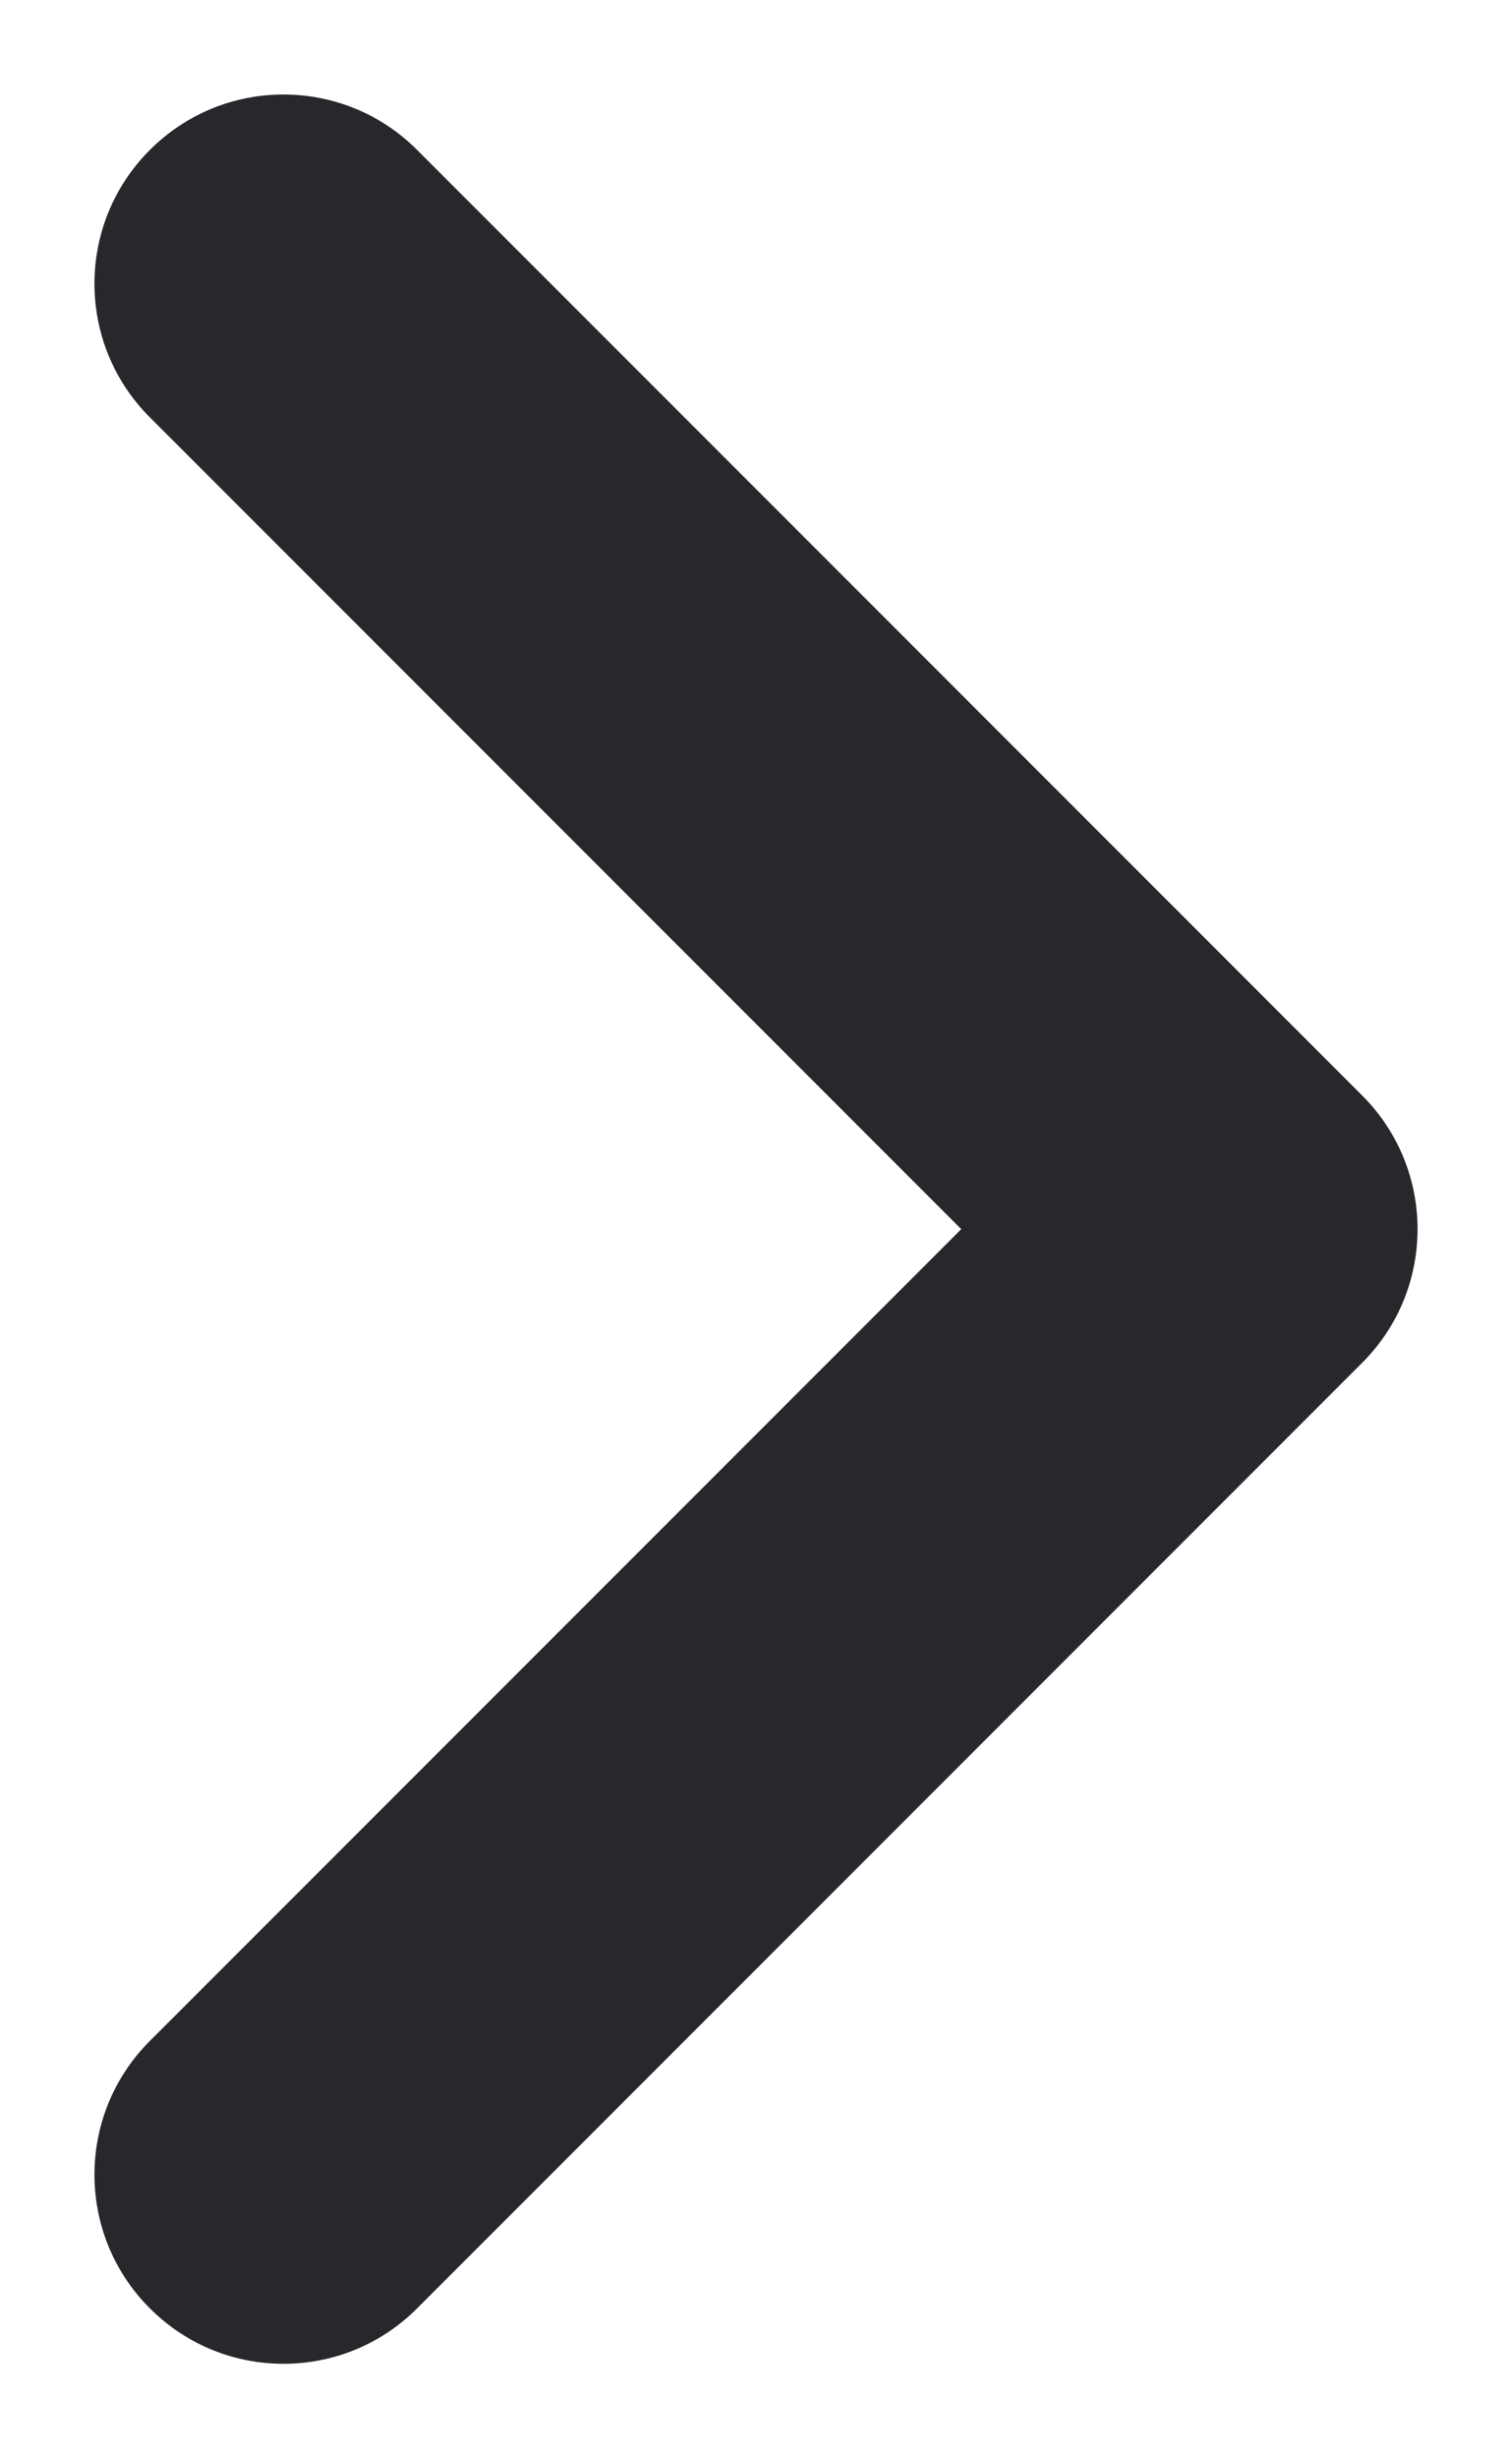 <svg width="8" height="13" viewBox="0 0 8 13" fill="none" xmlns="http://www.w3.org/2000/svg">
<path fill-rule="evenodd" clip-rule="evenodd" d="M0.793 0.793C0.402 1.183 0.402 1.817 0.793 2.207L5.086 6.5L0.793 10.793C0.402 11.183 0.402 11.817 0.793 12.207C1.183 12.598 1.817 12.598 2.207 12.207L7.207 7.207C7.598 6.817 7.598 6.183 7.207 5.793L2.207 0.793C1.817 0.402 1.183 0.402 0.793 0.793Z" fill="#26282B"/>
</svg>
